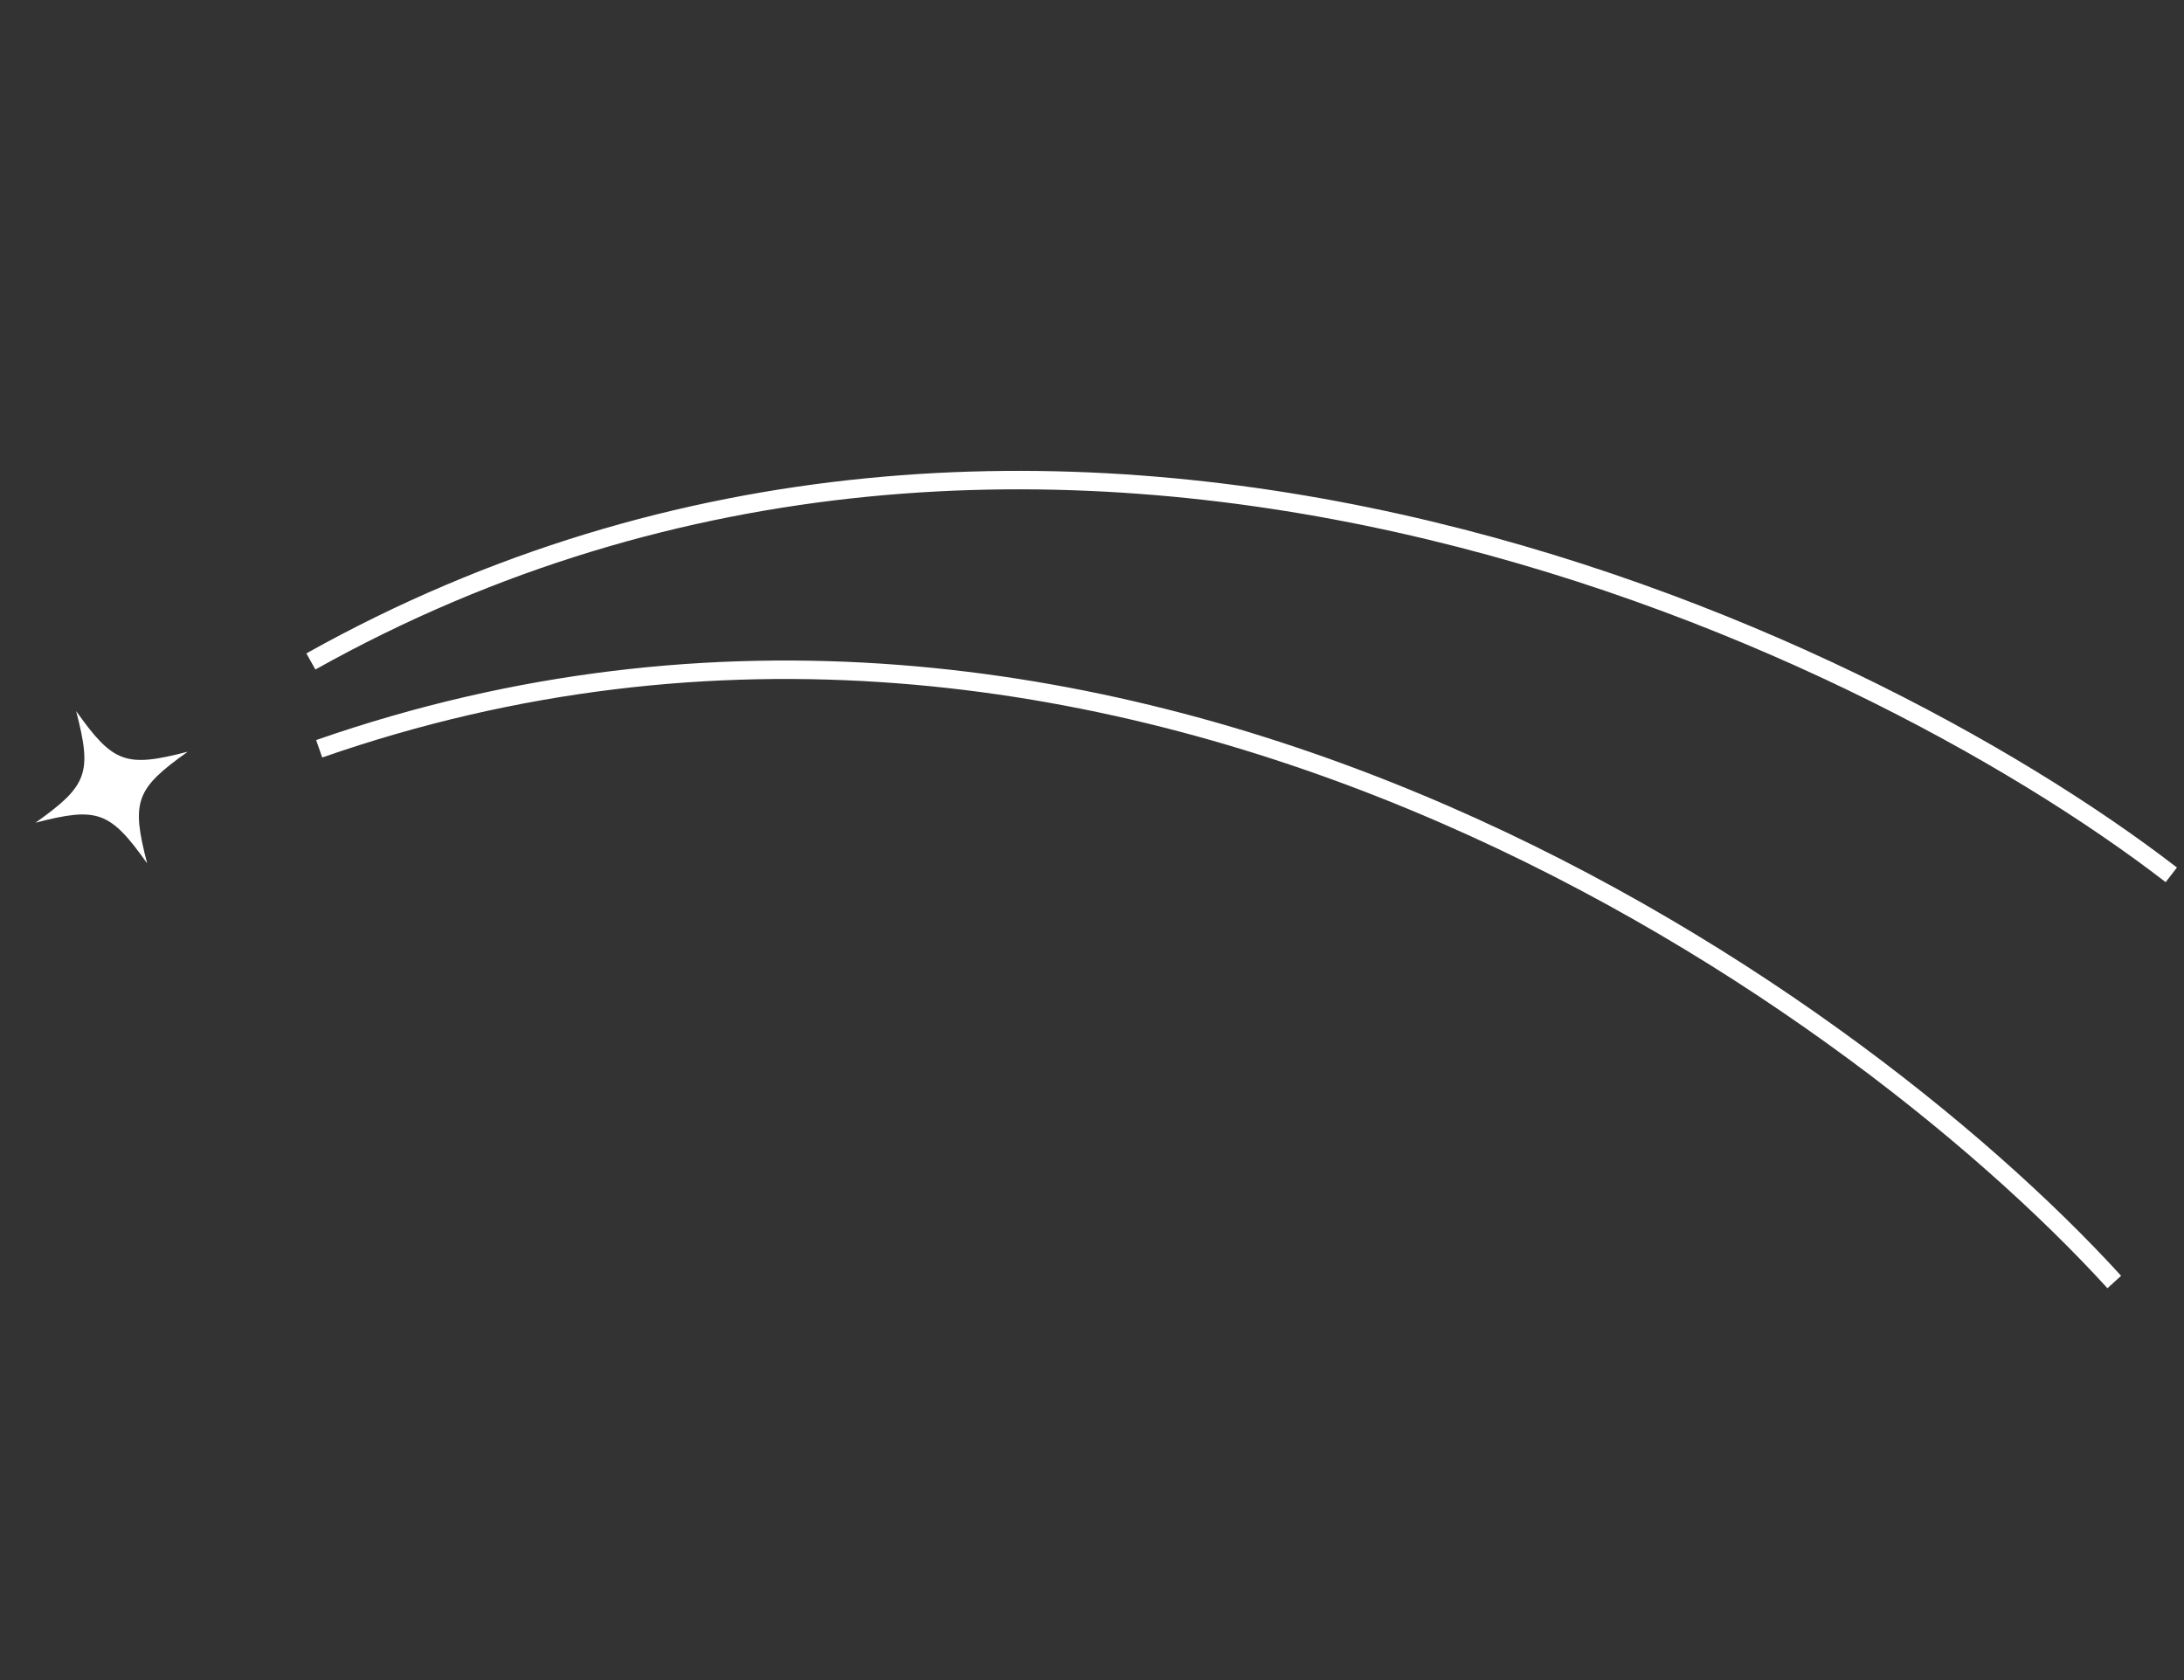 <svg width="260" height="200" viewBox="0 0 260 200" fill="none" xmlns="http://www.w3.org/2000/svg">
<rect x="0" y="0" width="260" height="200" fill="#333333" stroke="none"/>
<path d="M22.353 89.485C14.966 91.402 13.481 90.861 9.064 84.648C10.981 92.035 10.441 93.52 4.227 97.937C11.614 96.02 13.099 96.56 17.516 102.774C15.599 95.387 16.139 93.901 22.353 89.485Z" fill="white"/>
<path d="M251.7 152.614C219.876 117.718 132.581 56.169 37.996 89.137" stroke="white" stroke-width="2.198"/>
<path d="M258.489 104.144C221.089 75.305 124.433 29.849 37.009 78.741" stroke="white" stroke-width="2.198"/>
</svg>
